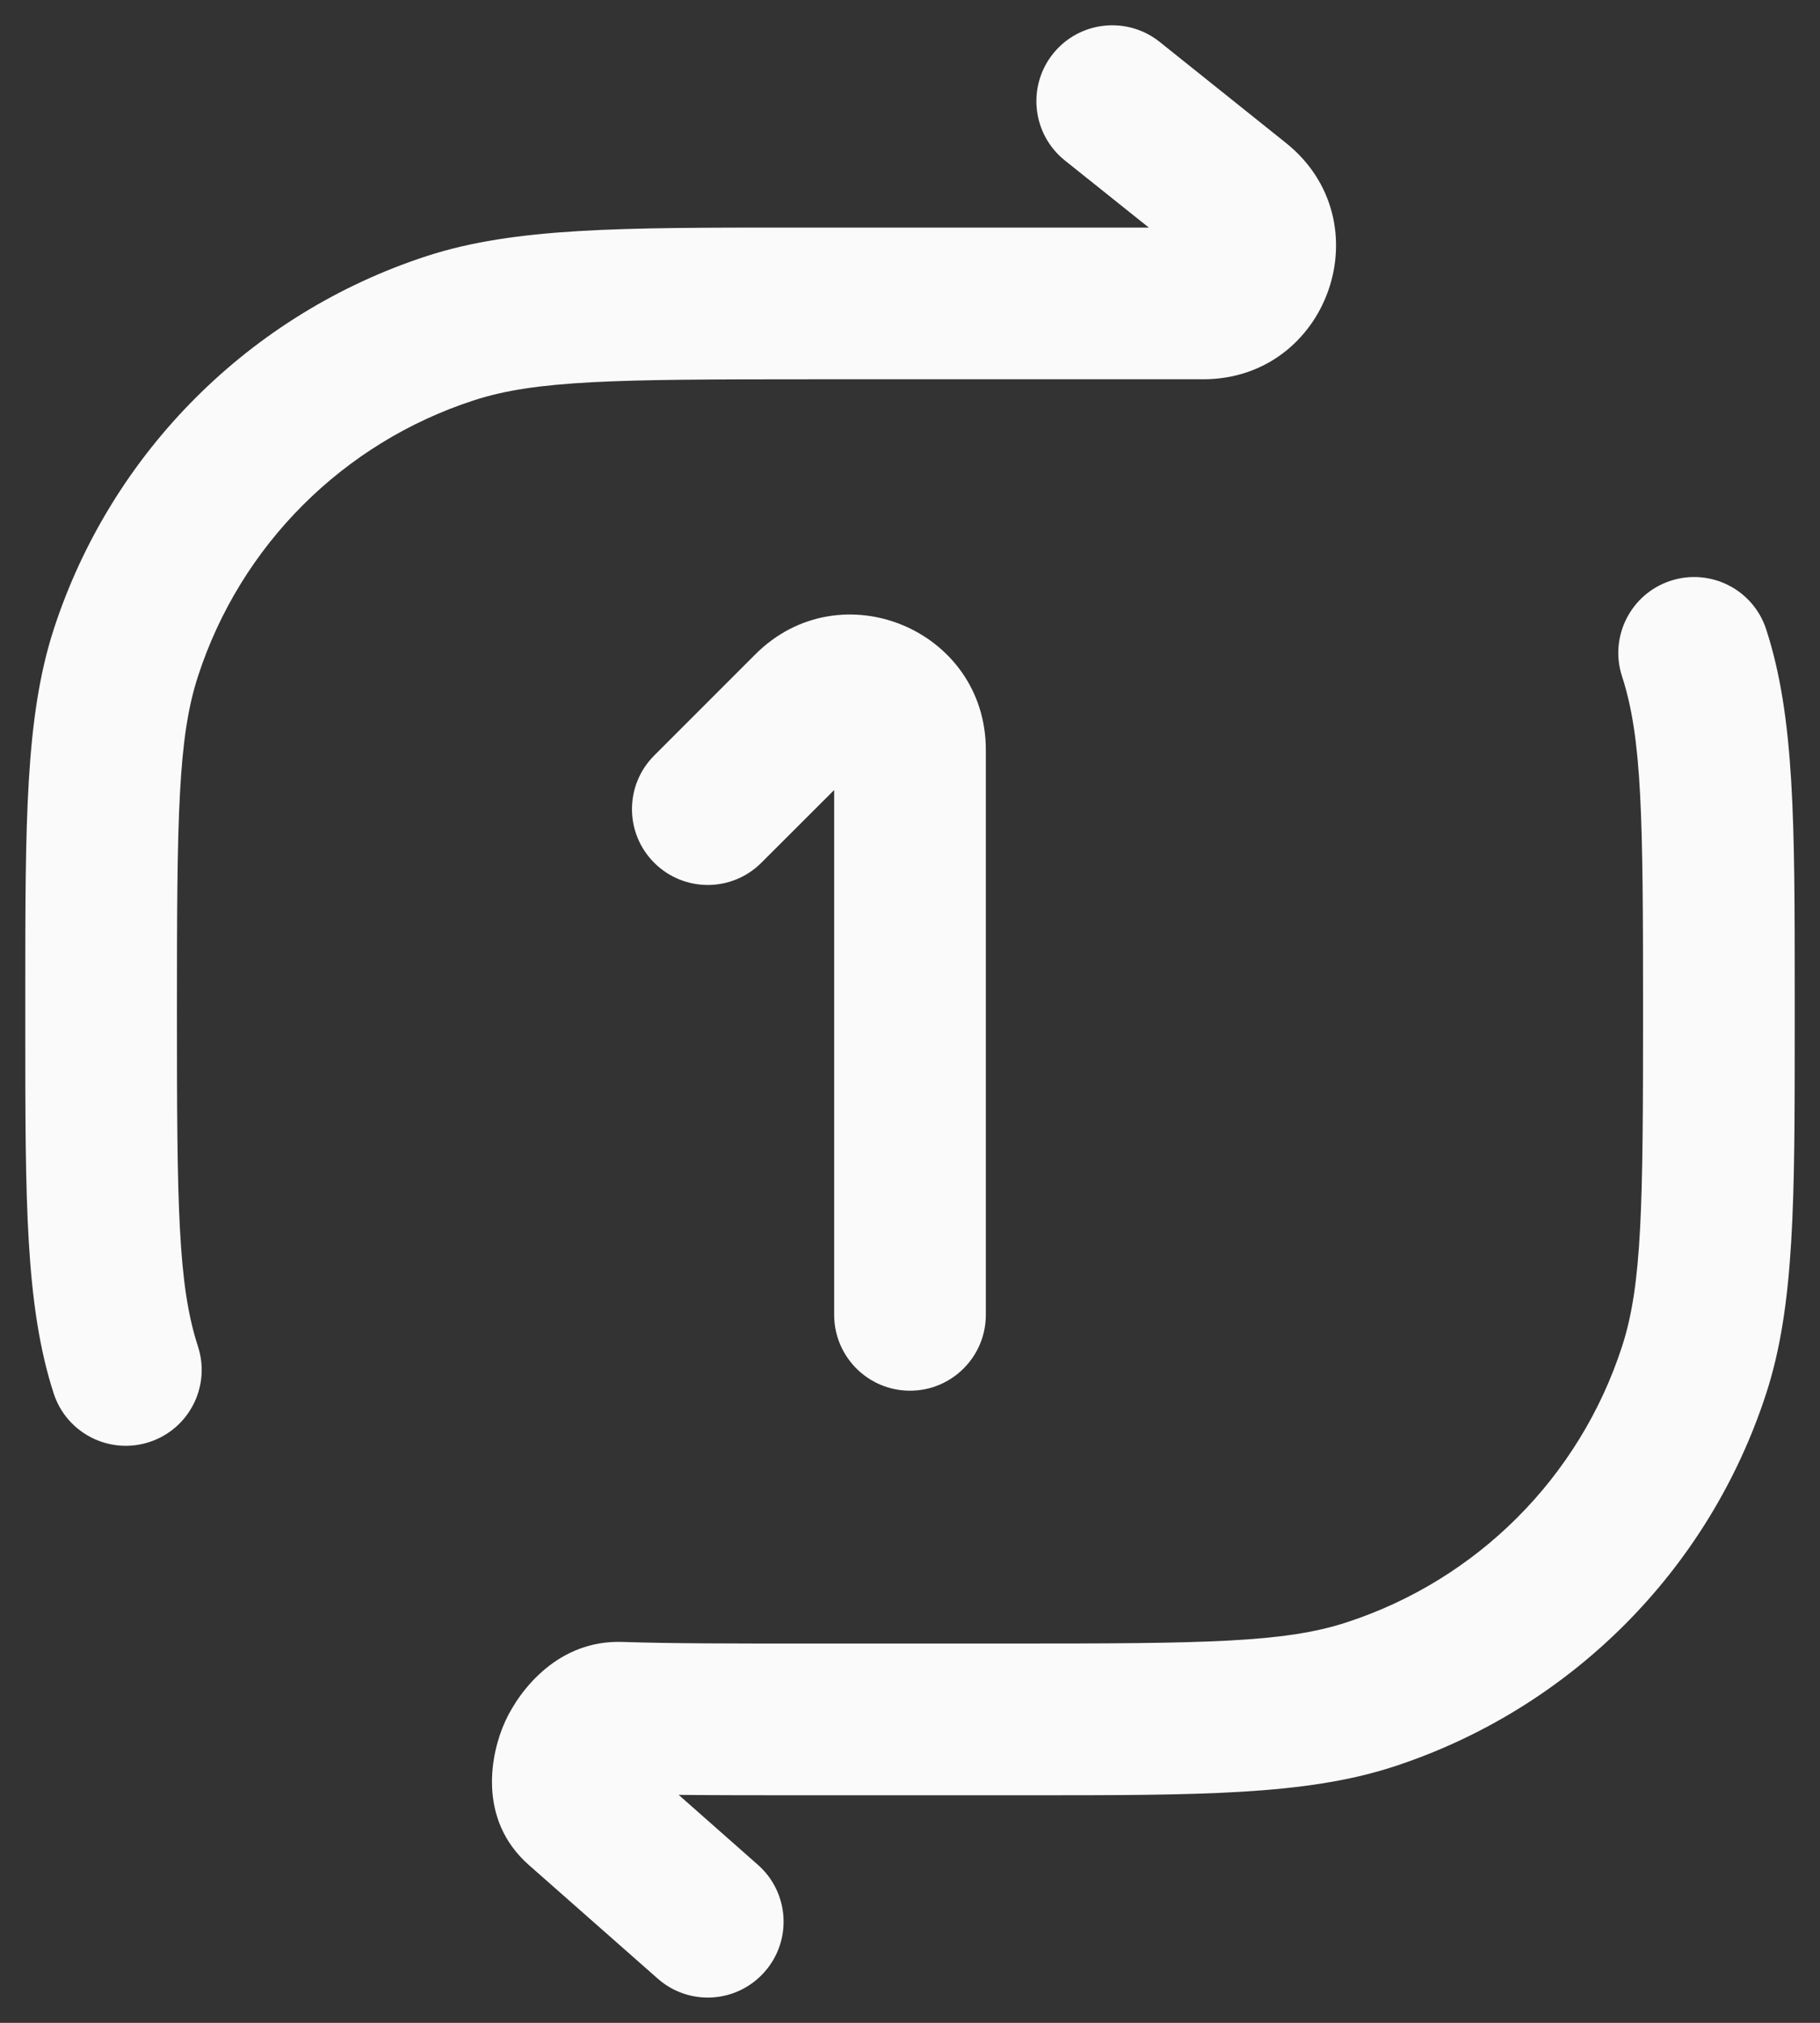 <svg width="18" height="20" viewBox="0 0 18 20" fill="none" xmlns="http://www.w3.org/2000/svg">
<rect x="0" y="0" width="18" height="20" fill="#333333" stroke="none"/>
<path fill-rule="evenodd" clip-rule="evenodd" d="M10.414 0.532C10.673 0.208 11.145 0.156 11.469 0.414L12.719 1.414C13.687 2.189 13.139 3.75 11.899 3.75H8C6.08 3.75 5.298 3.759 4.687 3.958C3.393 4.378 2.378 5.393 1.958 6.687C1.759 7.298 1.75 8.08 1.75 10C1.75 11.92 1.759 12.702 1.958 13.313C2.086 13.707 1.87 14.13 1.476 14.258C1.083 14.386 0.659 14.171 0.531 13.777C0.25 12.909 0.25 11.868 0.25 10.162C0.25 10.109 0.25 10.055 0.25 10C0.25 9.945 0.25 9.891 0.25 9.838C0.25 8.132 0.25 7.091 0.531 6.223C1.1 4.473 2.473 3.1 4.223 2.531C5.091 2.25 6.132 2.25 7.838 2.25C7.891 2.25 7.945 2.25 8 2.25H11.362L10.531 1.586C10.208 1.327 10.156 0.855 10.414 0.532Z" fill="#FAFAFA"/>
<path d="M16.523 5.742C16.917 5.614 17.34 5.829 17.468 6.223C17.75 7.091 17.75 8.132 17.75 9.838C17.75 9.891 17.75 9.945 17.75 10C17.75 10.055 17.75 10.109 17.75 10.162C17.75 11.868 17.75 12.909 17.468 13.777C16.9 15.527 15.527 16.9 13.777 17.469C12.909 17.75 11.868 17.75 10.162 17.75C10.108 17.75 10.055 17.75 10 17.75H7.988C7.511 17.75 7.088 17.75 6.712 17.746L7.496 18.438C7.807 18.712 7.836 19.186 7.562 19.496C7.288 19.807 6.815 19.837 6.504 19.562L5.231 18.44C4.712 17.983 4.857 17.322 4.997 17.018C5.141 16.705 5.523 16.212 6.156 16.234C6.642 16.25 7.234 16.25 8 16.25H10C11.92 16.25 12.702 16.241 13.313 16.042C14.607 15.622 15.622 14.607 16.042 13.313C16.241 12.702 16.25 11.92 16.25 10C16.25 8.08 16.241 7.298 16.042 6.687C15.914 6.293 16.13 5.87 16.523 5.742Z" fill="#FAFAFA"/>
<path d="M7.47 6.47C8.311 5.628 9.75 6.224 9.75 7.414V13C9.75 13.414 9.414 13.75 9 13.75C8.586 13.75 8.25 13.414 8.25 13V7.811L7.53 8.53C7.237 8.823 6.763 8.823 6.47 8.53C6.177 8.237 6.177 7.763 6.47 7.47L7.47 6.47Z" fill="#FAFAFA"/>
</svg>
